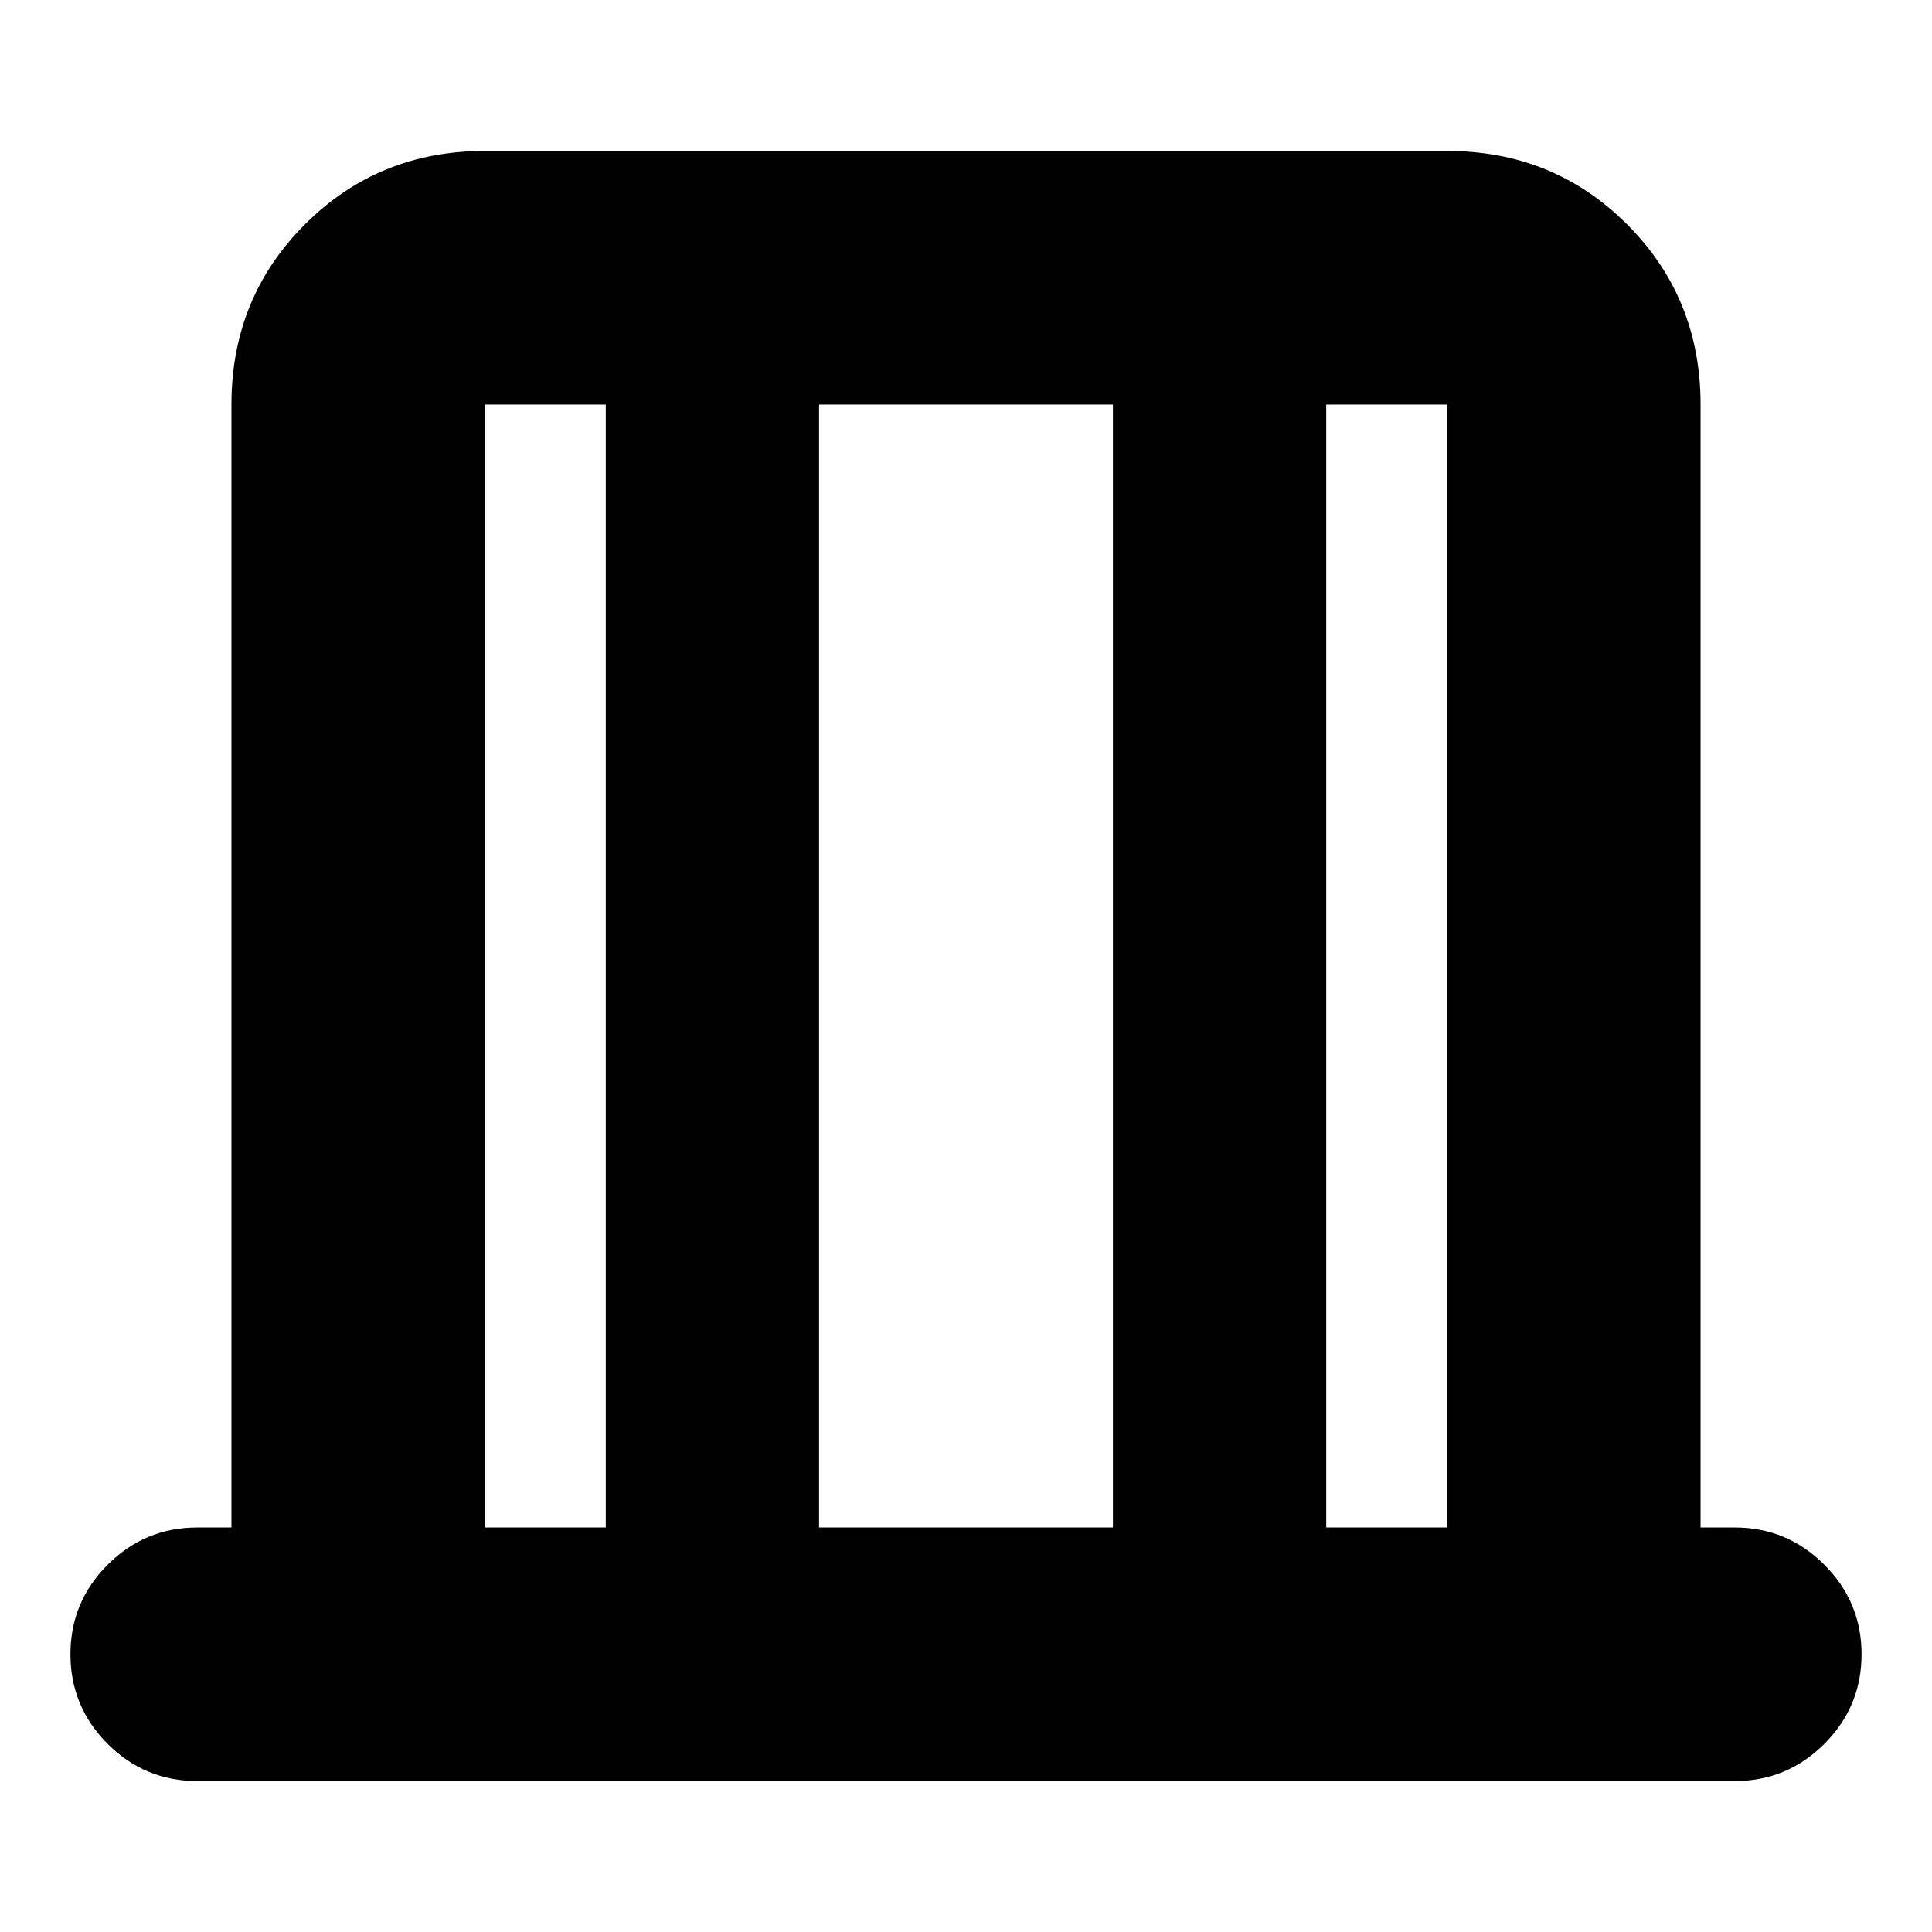 <svg xmlns="http://www.w3.org/2000/svg" height="24" width="24"><path d="M6.025 18.975h1.5V5.025h-1.5Zm4.15 0h3.65V5.025h-3.65Zm6.3 0h1.5V5.025h-1.5Zm-10.45 0V5.025v13.95Zm11.95 0V5.025v13.95ZM2.45 22.125q-.65 0-1.113-.462Q.875 21.2.875 20.55q0-.65.462-1.112.463-.463 1.113-.463h.425V5.025q0-1.325.913-2.238.912-.912 2.237-.912h11.95q1.325 0 2.237.912.913.913.913 2.238v13.95h.425q.65 0 1.113.463.462.462.462 1.112 0 .65-.462 1.113-.463.462-1.113.462Z"/></svg>